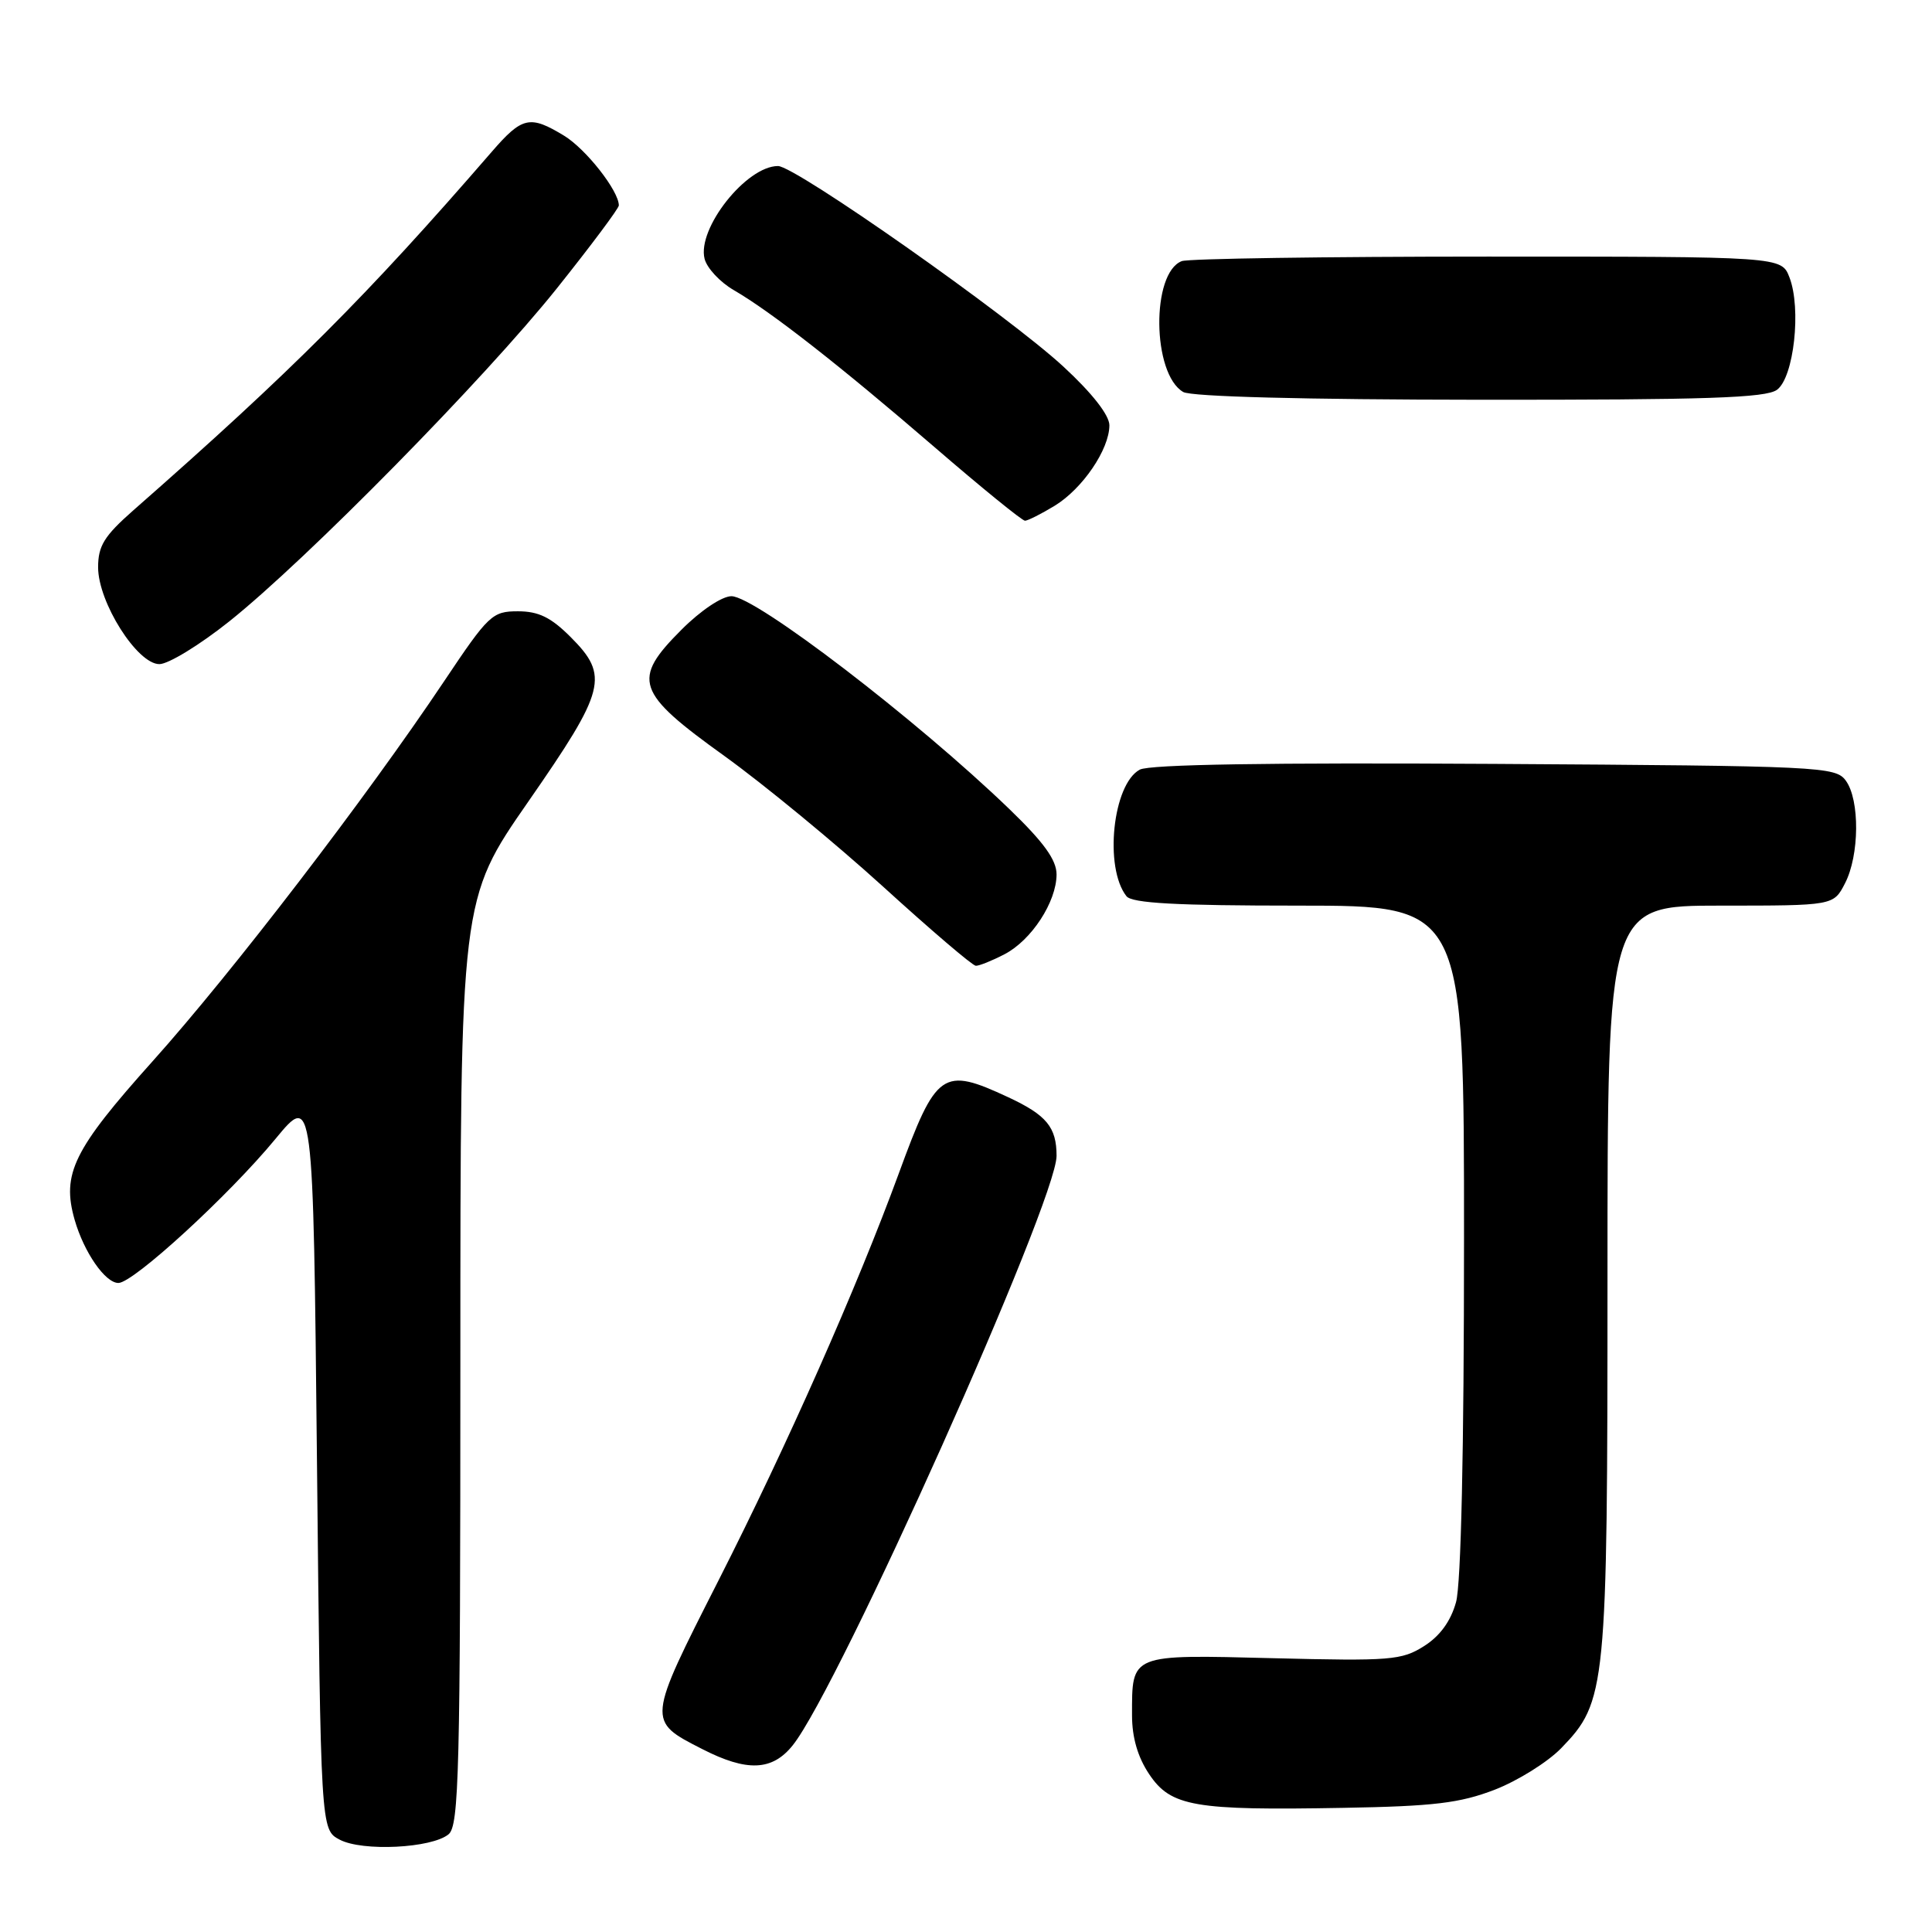 <?xml version="1.0" encoding="UTF-8" standalone="no"?>
<!DOCTYPE svg PUBLIC "-//W3C//DTD SVG 1.1//EN" "http://www.w3.org/Graphics/SVG/1.1/DTD/svg11.dtd" >
<svg xmlns="http://www.w3.org/2000/svg" xmlns:xlink="http://www.w3.org/1999/xlink" version="1.1" viewBox="0 0 256 256">
 <g >
 <path fill="currentColor"
d=" M 59.44 243.05 C 60.82 241.90 61.00 234.78 61.00 180.47 C 61.00 119.18 61.00 119.18 70.00 106.22 C 80.28 91.41 80.76 89.56 75.60 84.40 C 73.00 81.80 71.36 81.00 68.63 81.00 C 65.23 81.00 64.74 81.46 58.86 90.25 C 48.47 105.78 30.73 128.90 20.23 140.61 C 9.72 152.34 8.15 155.54 9.89 161.63 C 11.13 165.94 13.94 170.00 15.69 170.00 C 17.67 170.00 30.36 158.36 36.50 150.91 C 41.50 144.85 41.50 144.85 42.00 193.64 C 42.50 242.44 42.50 242.44 45.00 243.76 C 48.01 245.36 57.21 244.90 59.44 243.05 Z  M 198.05 237.15 C 201.10 235.97 205.07 233.49 206.86 231.65 C 212.85 225.47 213.00 223.90 213.00 169.34 C 213.00 120.00 213.00 120.00 227.97 120.00 C 242.95 120.00 242.95 120.00 244.47 117.05 C 246.39 113.34 246.45 106.00 244.58 103.44 C 243.22 101.58 241.38 101.49 198.07 101.22 C 168.20 101.04 152.32 101.29 151.03 101.98 C 147.44 103.90 146.28 114.96 149.26 118.75 C 149.99 119.68 155.81 120.00 172.12 120.00 C 194.00 120.00 194.00 120.00 193.99 164.25 C 193.99 192.22 193.60 209.90 192.93 212.30 C 192.23 214.82 190.80 216.79 188.69 218.12 C 185.74 219.99 184.25 220.11 168.71 219.72 C 149.66 219.24 150.00 219.10 150.00 227.29 C 150.00 230.23 150.76 232.84 152.28 235.10 C 155.15 239.38 158.25 239.91 178.00 239.55 C 190.01 239.34 193.45 238.92 198.05 237.15 Z  M 105.05 231.25 C 111.15 223.62 140.00 159.15 140.00 153.16 C 140.00 149.36 138.68 147.76 133.60 145.39 C 124.88 141.33 124.07 141.90 119.09 155.50 C 113.56 170.59 104.24 191.63 95.23 209.37 C 85.70 228.14 85.71 228.01 93.03 231.75 C 98.98 234.80 102.33 234.66 105.05 231.25 Z  M 133.09 126.45 C 136.67 124.60 139.99 119.51 140.00 115.87 C 140.00 113.94 138.31 111.61 133.75 107.21 C 121.43 95.33 100.10 79.00 96.92 79.00 C 95.67 79.00 92.83 80.90 90.30 83.44 C 83.67 90.07 84.24 91.74 96.00 100.18 C 101.22 103.94 110.67 111.72 117.00 117.47 C 123.33 123.23 128.86 127.96 129.30 127.97 C 129.74 127.99 131.45 127.30 133.09 126.45 Z  M 30.39 82.33 C 40.65 74.14 64.21 50.19 73.78 38.22 C 78.30 32.56 82.00 27.61 82.00 27.22 C 81.99 25.28 77.65 19.76 74.76 17.99 C 70.20 15.22 69.20 15.44 65.11 20.17 C 48.58 39.26 38.61 49.23 17.68 67.61 C 13.81 71.02 13.00 72.32 13.00 75.17 C 13.00 79.81 18.18 88.00 21.12 88.00 C 22.31 88.00 26.48 85.45 30.39 82.33 Z  M 139.76 67.01 C 143.45 64.75 146.99 59.55 147.00 56.36 C 147.00 55.02 144.73 52.11 140.93 48.60 C 133.63 41.84 105.40 22.00 103.09 22.00 C 98.90 22.00 92.35 30.27 93.36 34.29 C 93.67 35.52 95.40 37.38 97.21 38.43 C 102.21 41.33 111.29 48.44 123.82 59.24 C 130.04 64.61 135.44 69.00 135.82 69.00 C 136.19 68.99 137.97 68.10 139.76 67.01 Z  M 235.46 51.65 C 237.70 50.01 238.71 40.89 237.11 36.75 C 236.05 34.00 236.05 34.00 197.11 34.00 C 175.69 34.00 157.46 34.27 156.59 34.60 C 152.52 36.17 152.66 49.54 156.78 51.94 C 157.84 52.56 172.82 52.95 196.06 52.97 C 226.05 52.99 233.99 52.73 235.46 51.65 Z "/>
</g>
</svg>